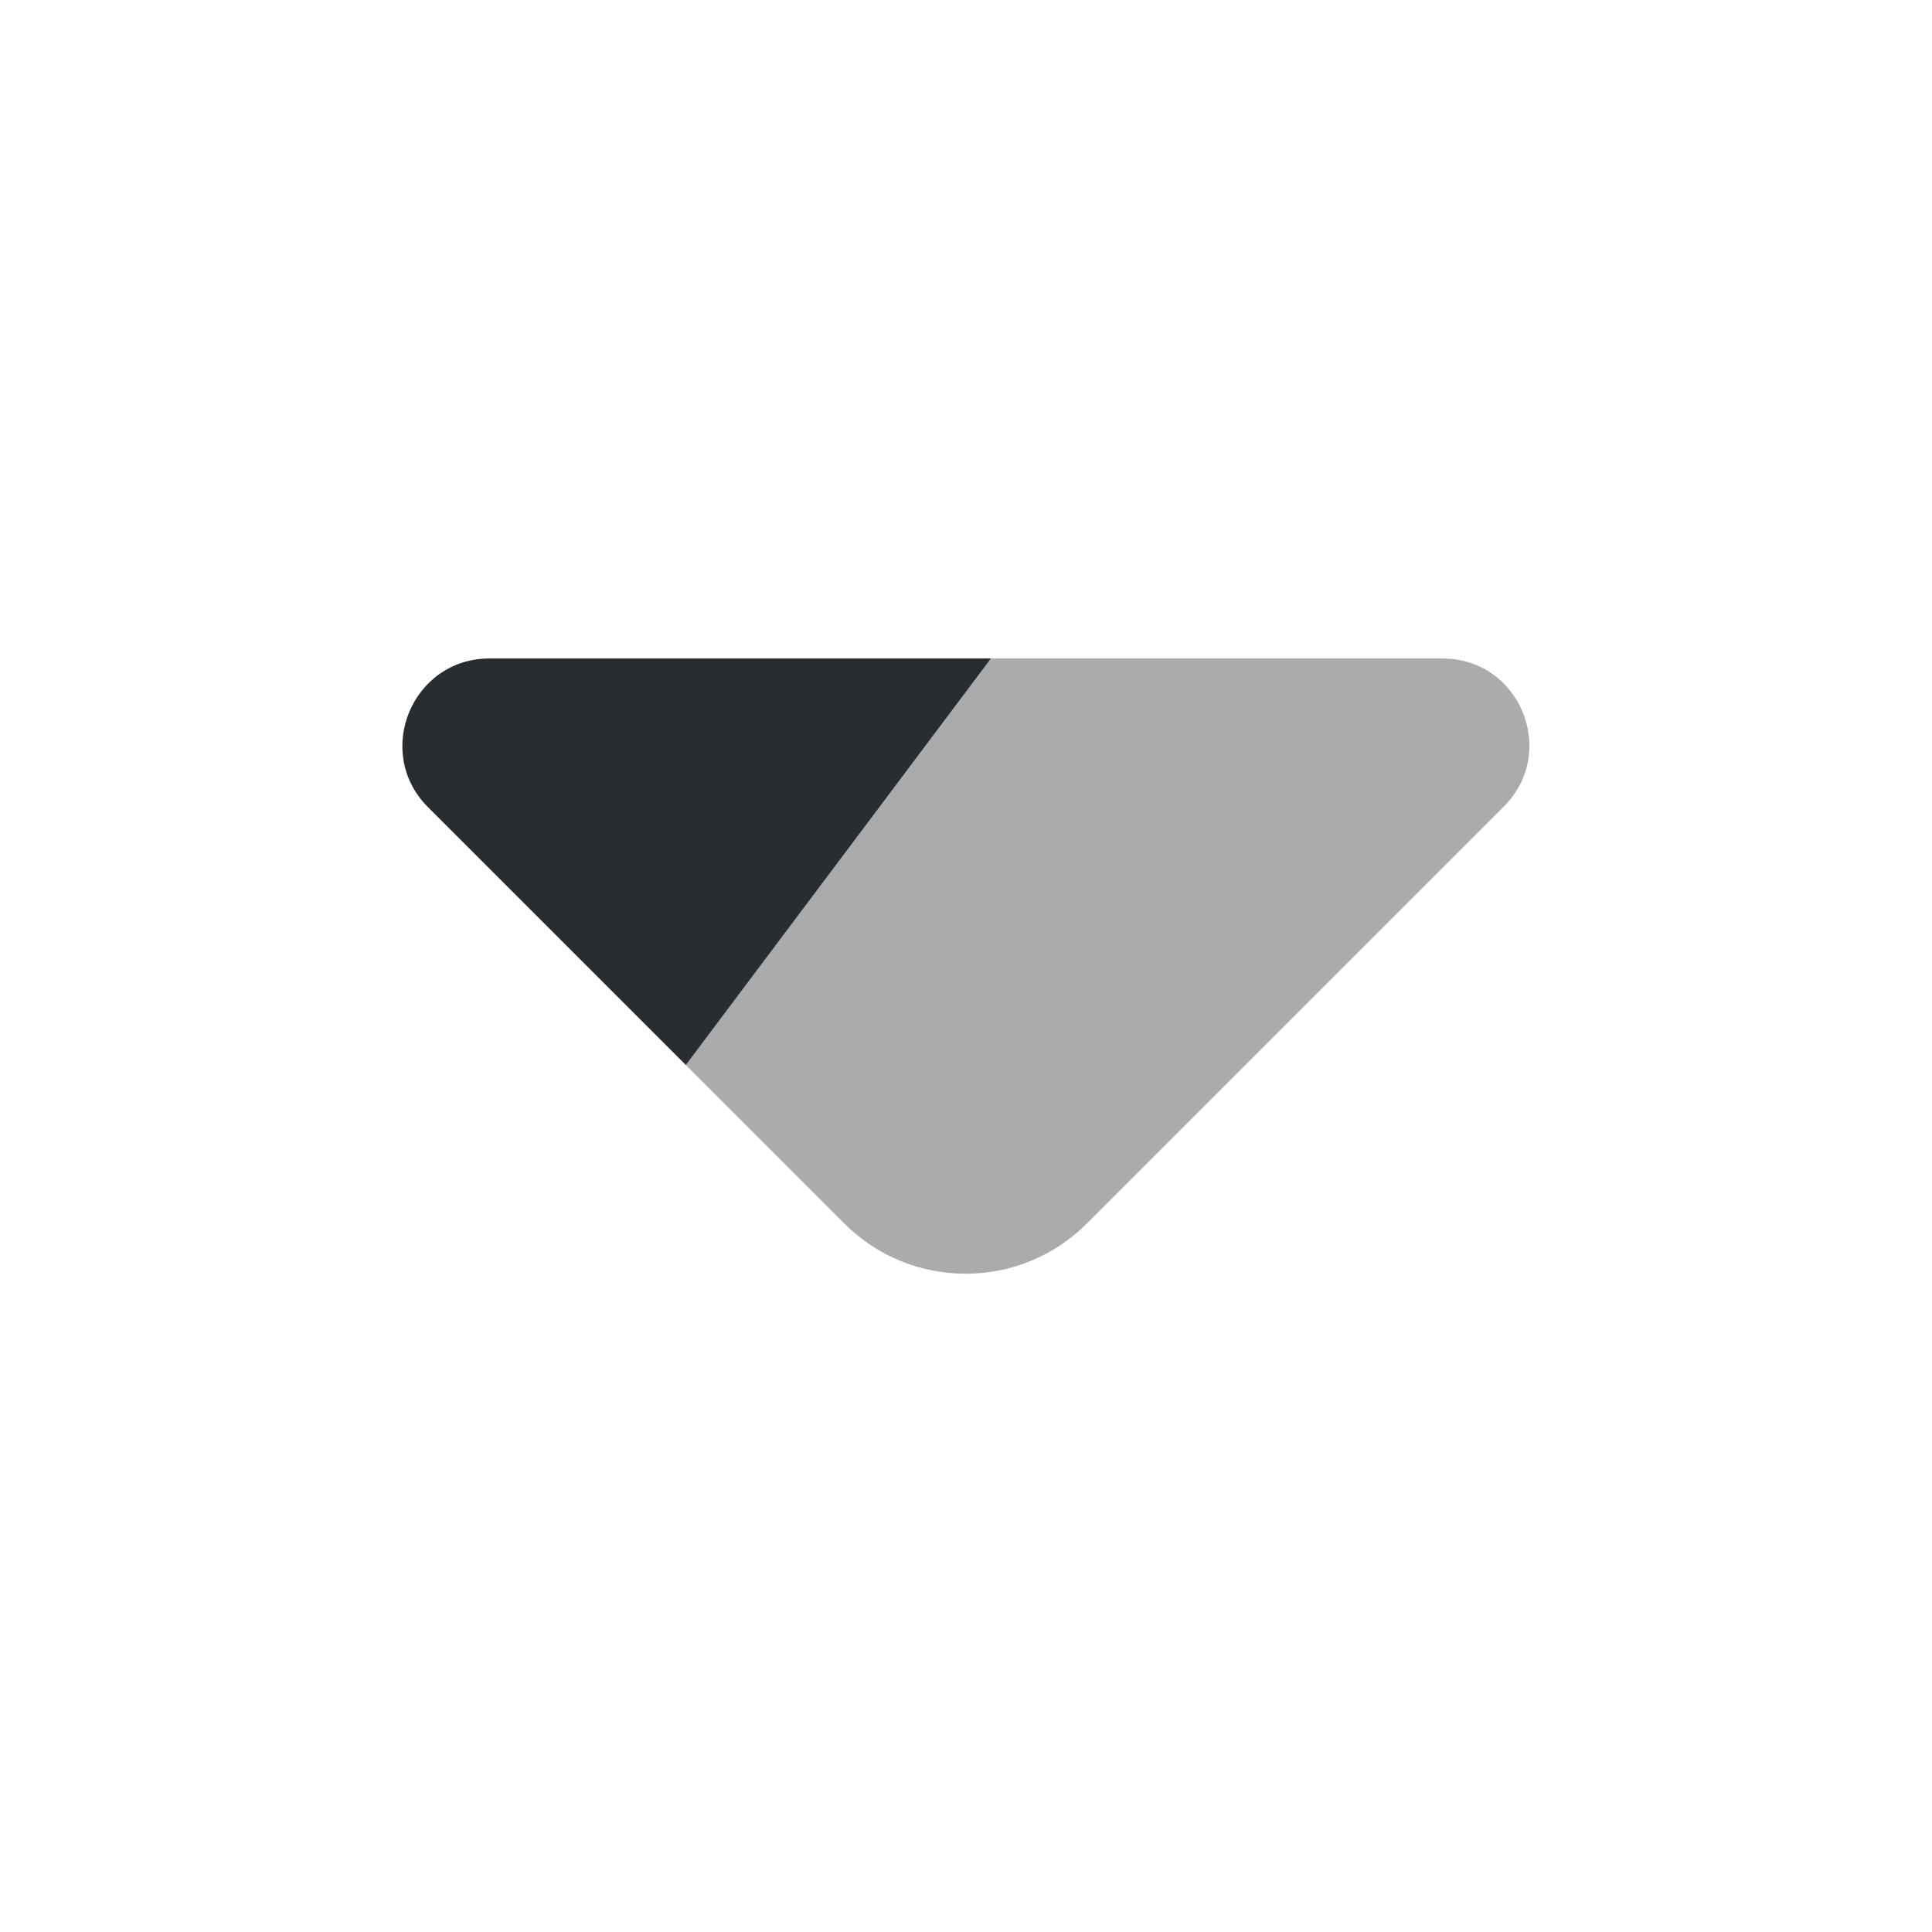 <svg width="24" height="24" viewBox="0 0 24 24" fill="none" xmlns="http://www.w3.org/2000/svg">
<path opacity="0.4" d="M8.52 13.23L12.31 8.18L17.92 8.18C18.88 8.18 19.36 9.34 18.68 10.02L13.5 15.2C12.67 16.03 11.32 16.03 10.49 15.2L8.52 13.23Z" fill="#292D32"/>
<path d="M6.08 8.18L12.31 8.18L8.52 13.23L5.31 10.02C4.64 9.34 5.12 8.18 6.08 8.18Z" fill="#292D32"/>
</svg>
